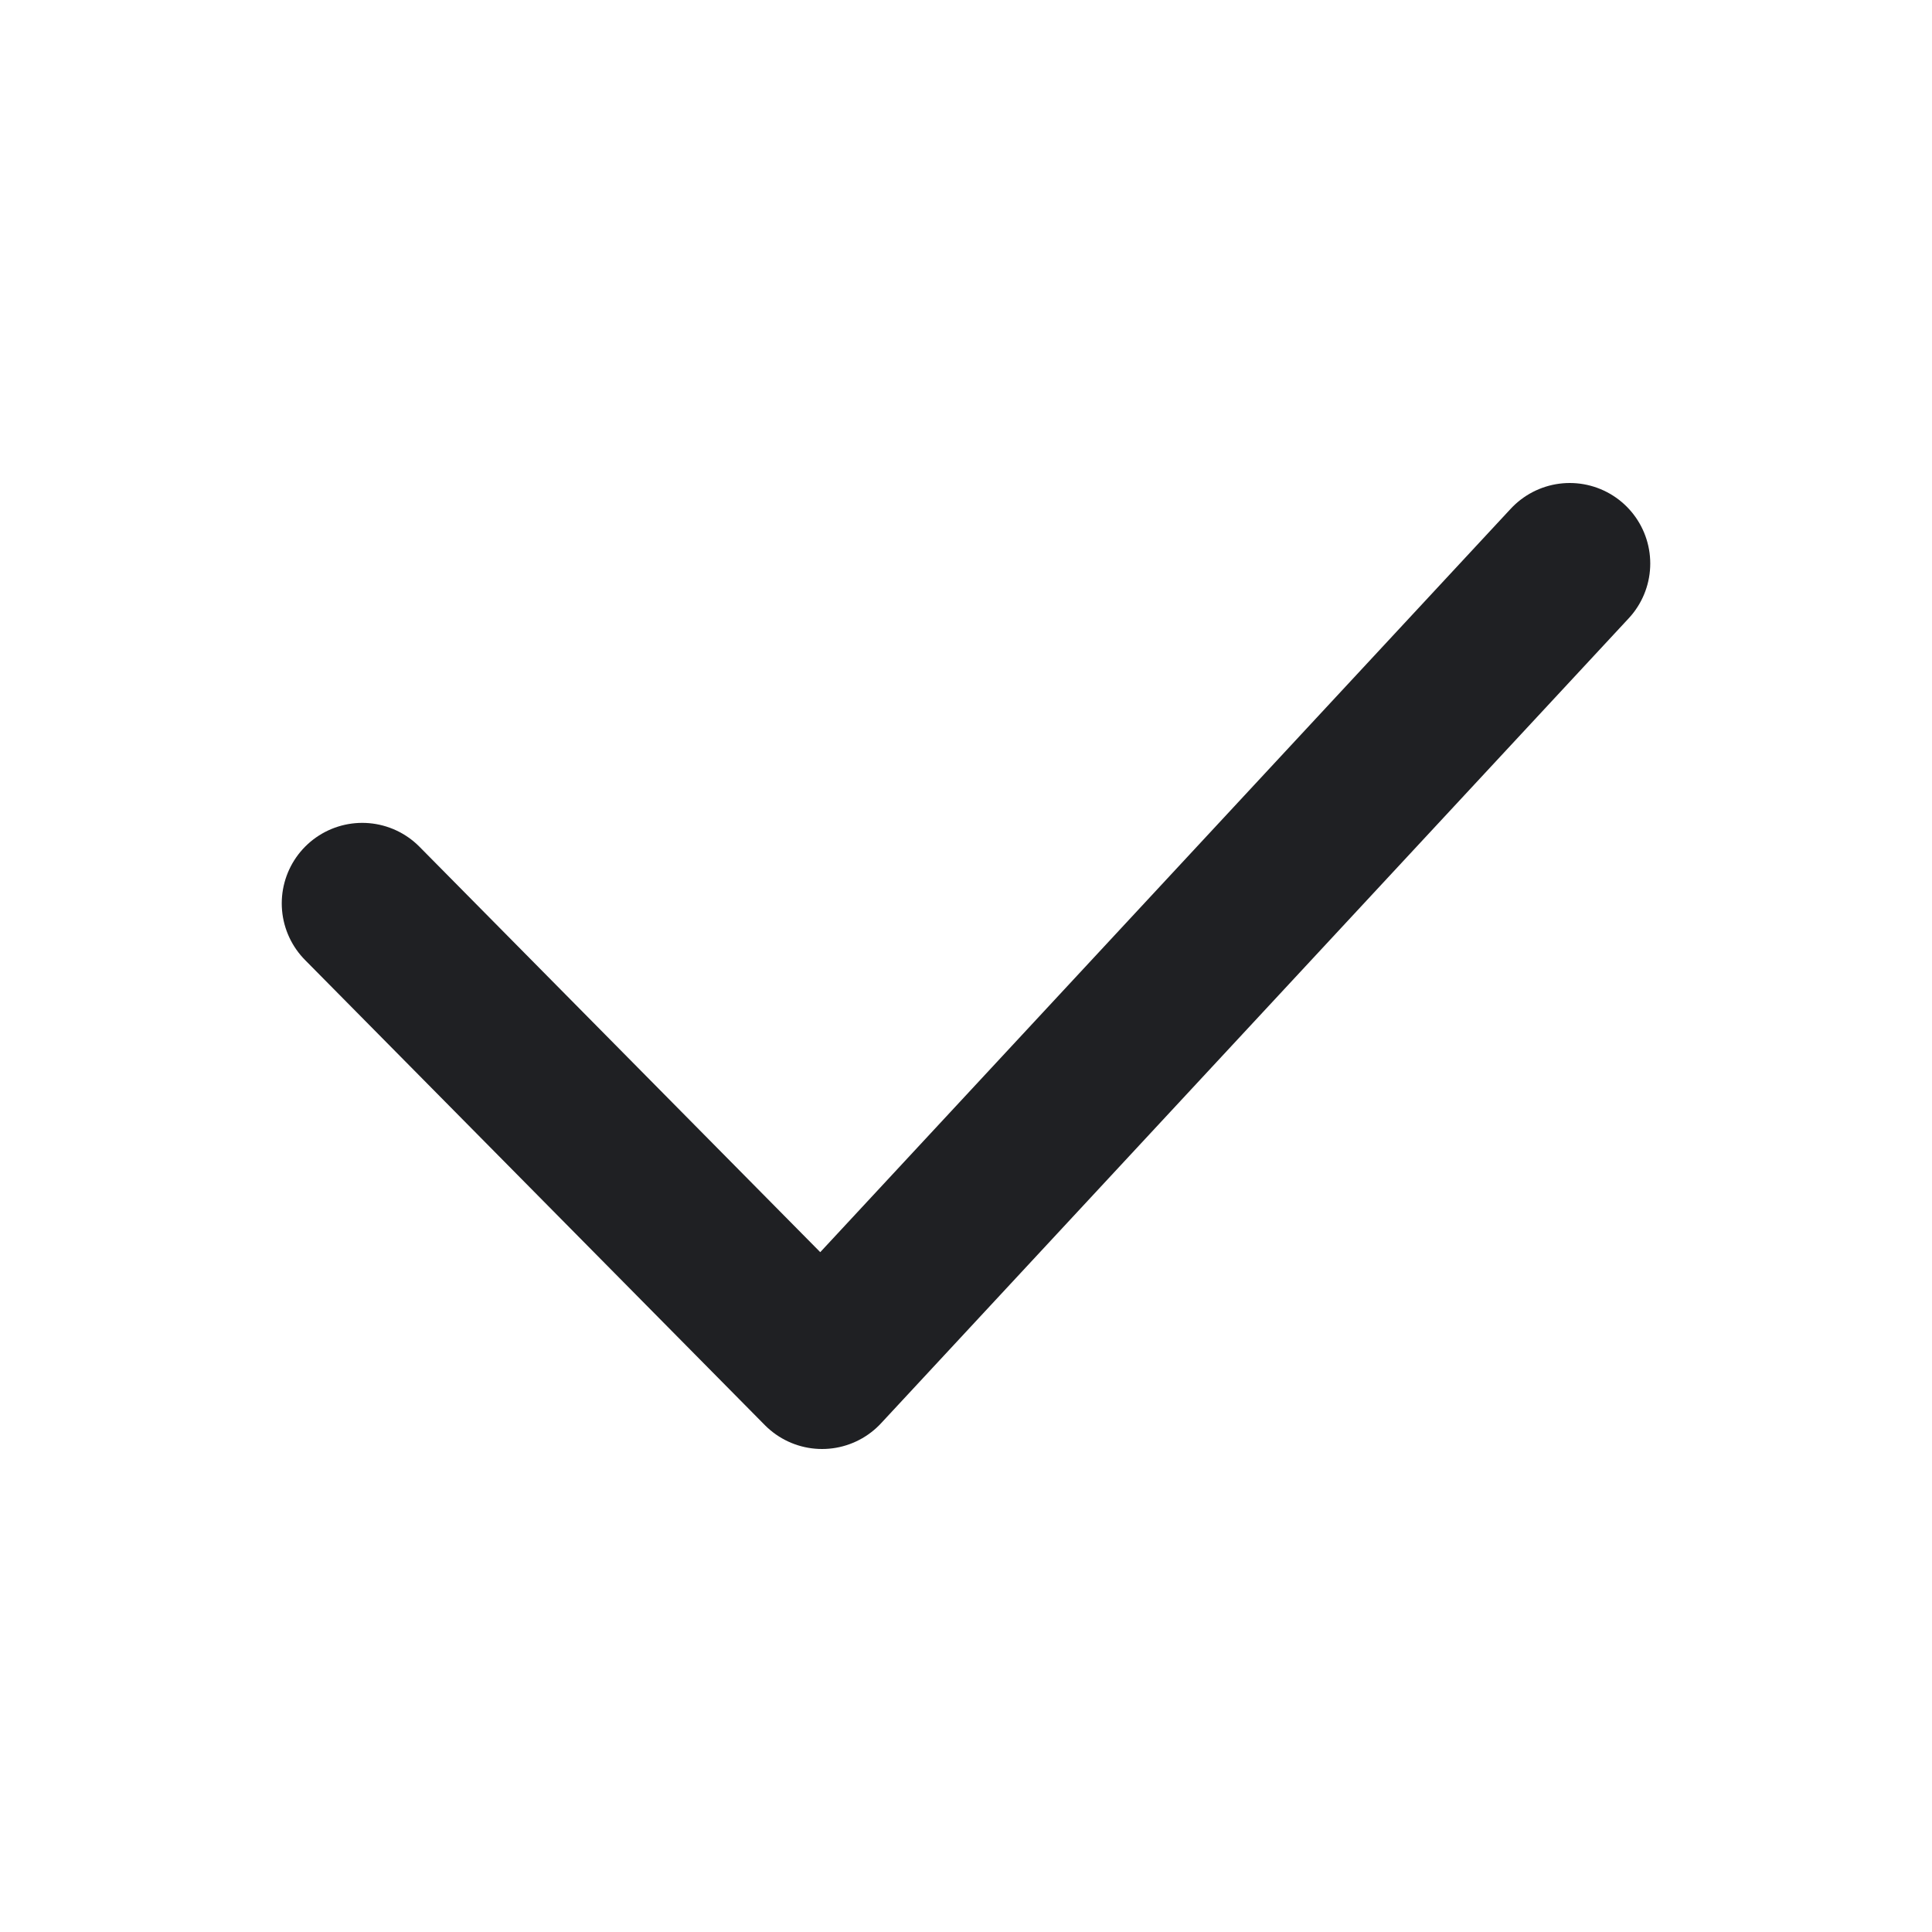 <svg width="12" height="12" viewBox="0 0 12 12" fill="none" xmlns="http://www.w3.org/2000/svg">
<path d="M2.25 5.611L5.106 8.5L9.75 3.5" stroke="#1F2023" stroke-linecap="round" stroke-linejoin="round"/>
</svg>
